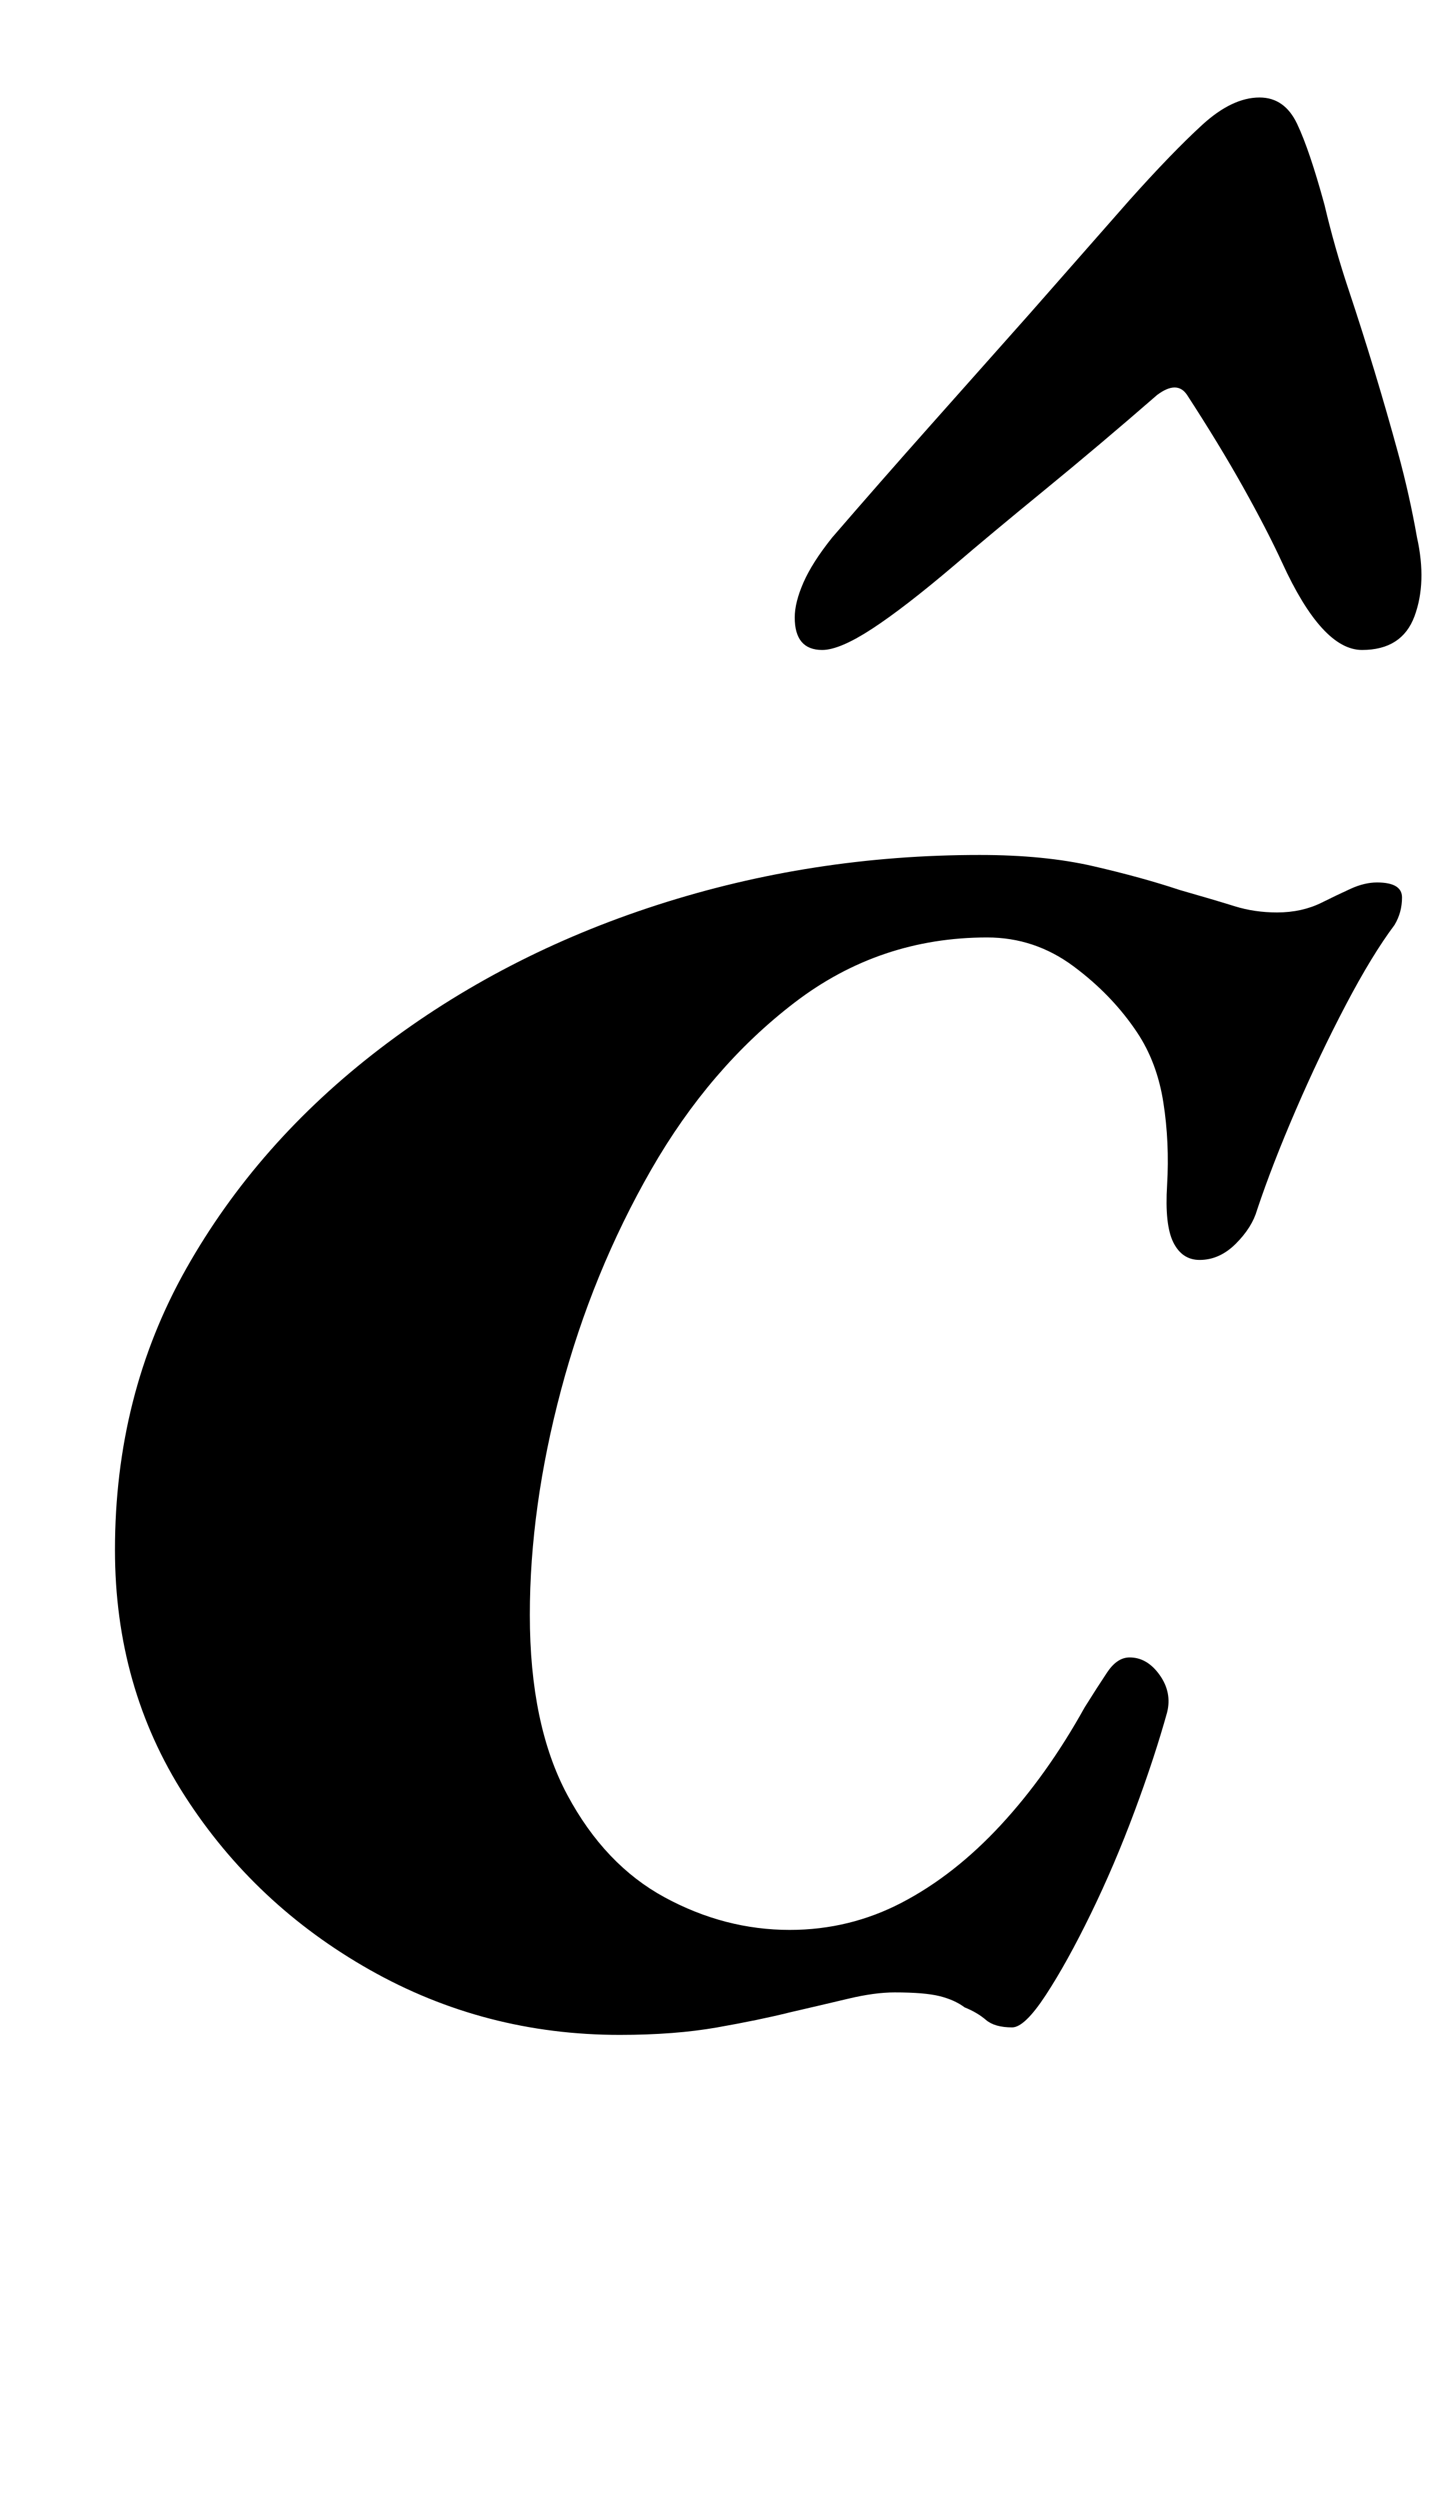 <?xml version="1.0" standalone="no"?>
<!DOCTYPE svg PUBLIC "-//W3C//DTD SVG 1.1//EN" "http://www.w3.org/Graphics/SVG/1.1/DTD/svg11.dtd" >
<svg xmlns="http://www.w3.org/2000/svg" xmlns:xlink="http://www.w3.org/1999/xlink" version="1.1" viewBox="-10 0 579 1000">
  <g transform="matrix(1 0 0 -1 0 800)">
   <path fill="currentColor"
d="M238 -14q-54 0 -100 26t-74 69.5t-28 98.5q0 62 28.5 112.5t77.5 88t111 57.5t129 20q26 0 45.5 -4.5t34.5 -9.5q14 -4 22 -6.5t17 -2.5q5 0 9.5 1t8.5 3q6 3 11.5 5.5t10.5 2.5q10 0 10 -6t-3 -11q-9 -12 -19.5 -32t-20 -42t-15.5 -40q-2 -7 -8.5 -13.5t-14.5 -6.5
q-7 0 -10.5 7t-2.5 23q1 17 -1.5 33t-10.5 28q-10 15 -25.5 26.5t-34.5 11.5q-43 0 -77 -26t-57.5 -67t-36 -88t-12.5 -90q0 -44 15 -72t39 -41t50 -13q24 0 45 11t39.5 31t33.5 47q5 8 9 14t9 6q7 0 12 -7t3 -15q-5 -18 -13 -39.5t-17.5 -41t-18 -32.5t-13.5 -13
q-7 0 -10.5 3t-8.5 5q-4 3 -10 4.5t-18 1.5q-8 0 -18.5 -2.5t-23.5 -5.5q-12 -3 -29 -6t-39 -3zM494 761q10 0 15 -10.5t11 -32.5q4 -17 9.5 -33.5t10.5 -33t9.5 -33t7.5 -33.5q4 -18 -1 -31.5t-21 -13.5t-32 35q-6 13 -15.5 30t-22.5 37q-4 6 -12 0q-23 -20 -45 -38
t-36 -30q-20 -17 -33 -25.5t-20 -8.5q-11 0 -11 13q0 6 3.5 14t11.5 18q19 22 39 44.5l40 45t40 45.5q17 19 29 30t23 11z" />
  </g>

</svg>

